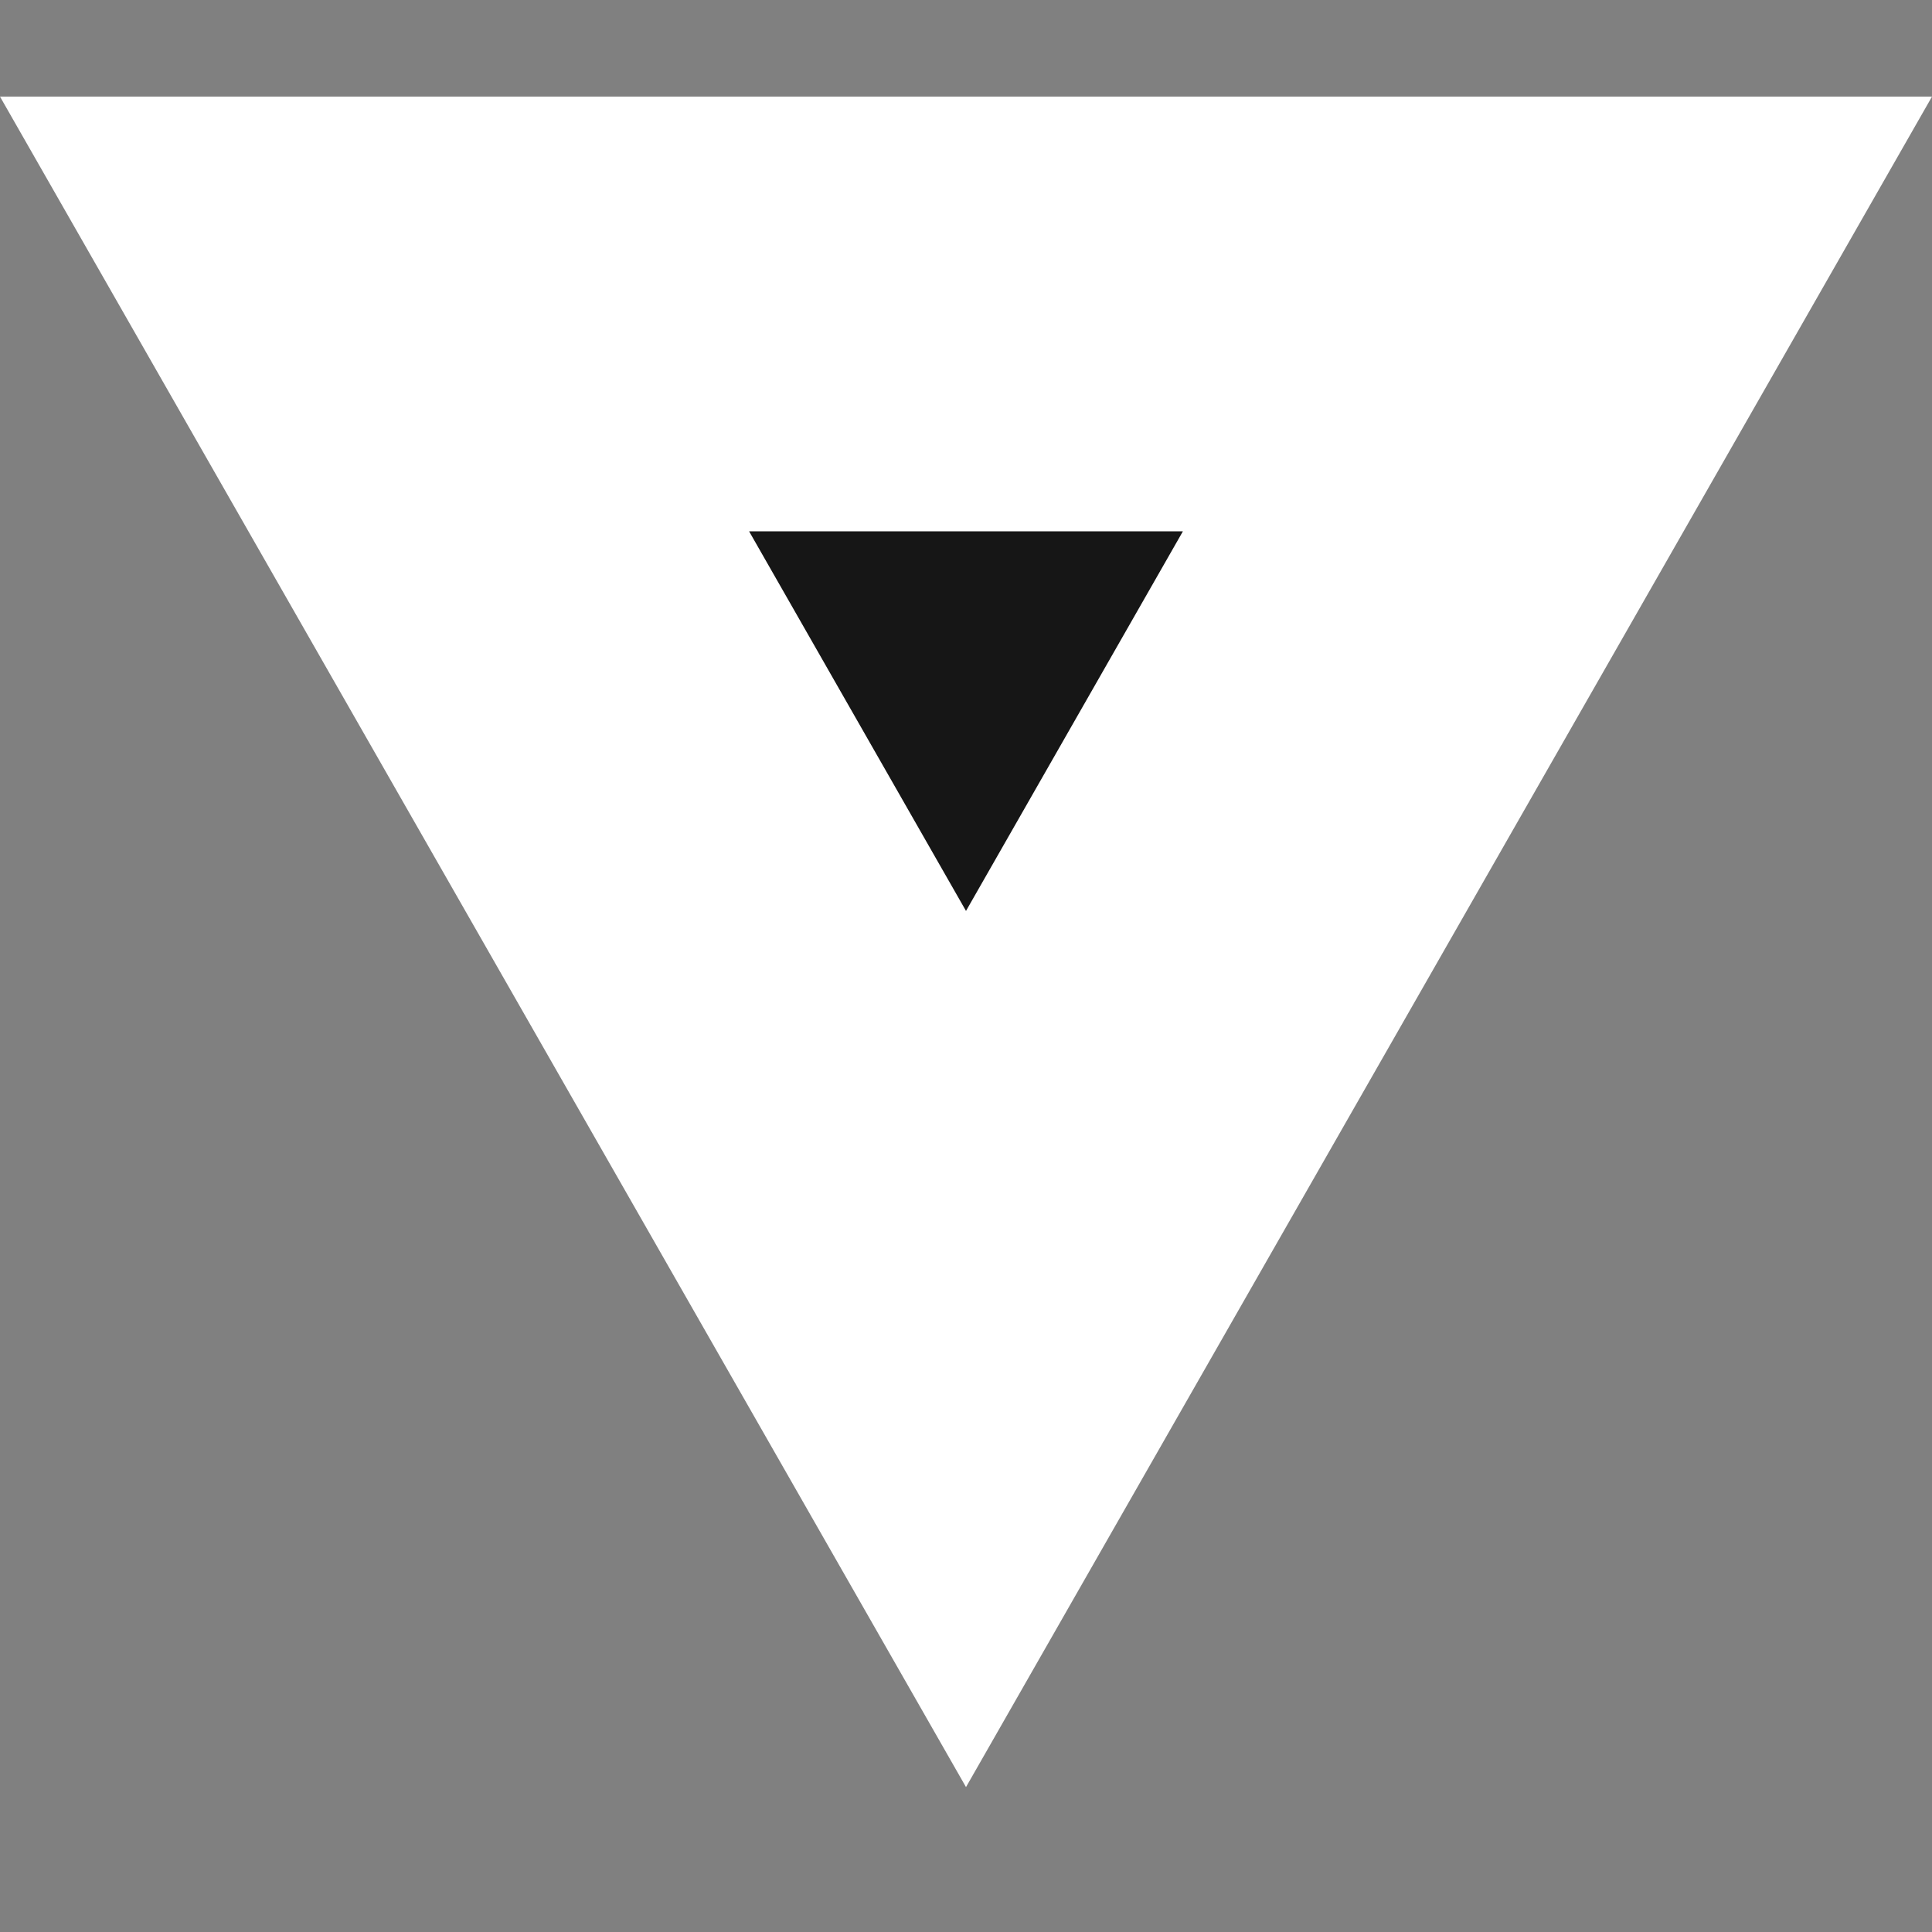 <svg xmlns="http://www.w3.org/2000/svg" xmlns:xlink="http://www.w3.org/1999/xlink" width="40" height="40" viewBox="0 0 40 40">
  <rect x="0" y="0" width="40" height="40" fill="#808080" stroke="none"/>
  <defs>
    <clipPath id="clip-path">
      <rect id="Rectangle_3024" data-name="Rectangle 3024" width="40" height="40" transform="translate(-578 1141)" fill="red" opacity="0.5"/>
    </clipPath>
  </defs>
  <g id="pointer" transform="translate(1181 578) rotate(90)" clip-path="url(#clip-path)">
    <g id="slick-next" transform="translate(-541 1141) rotate(90)" fill="#161616">
      <path d="M 32.246 30.5 L 7.754 30.5 L 20 9.07 L 32.246 30.5 Z" stroke="none"/>
      <path d="M 20 18.14 L 15.509 26 L 24.491 26 L 20 18.14 M 20 0 L 40 35 L 0 35 L 20 0 Z" stroke="none" fill="#fff"/>
    </g>
  </g>
</svg>
